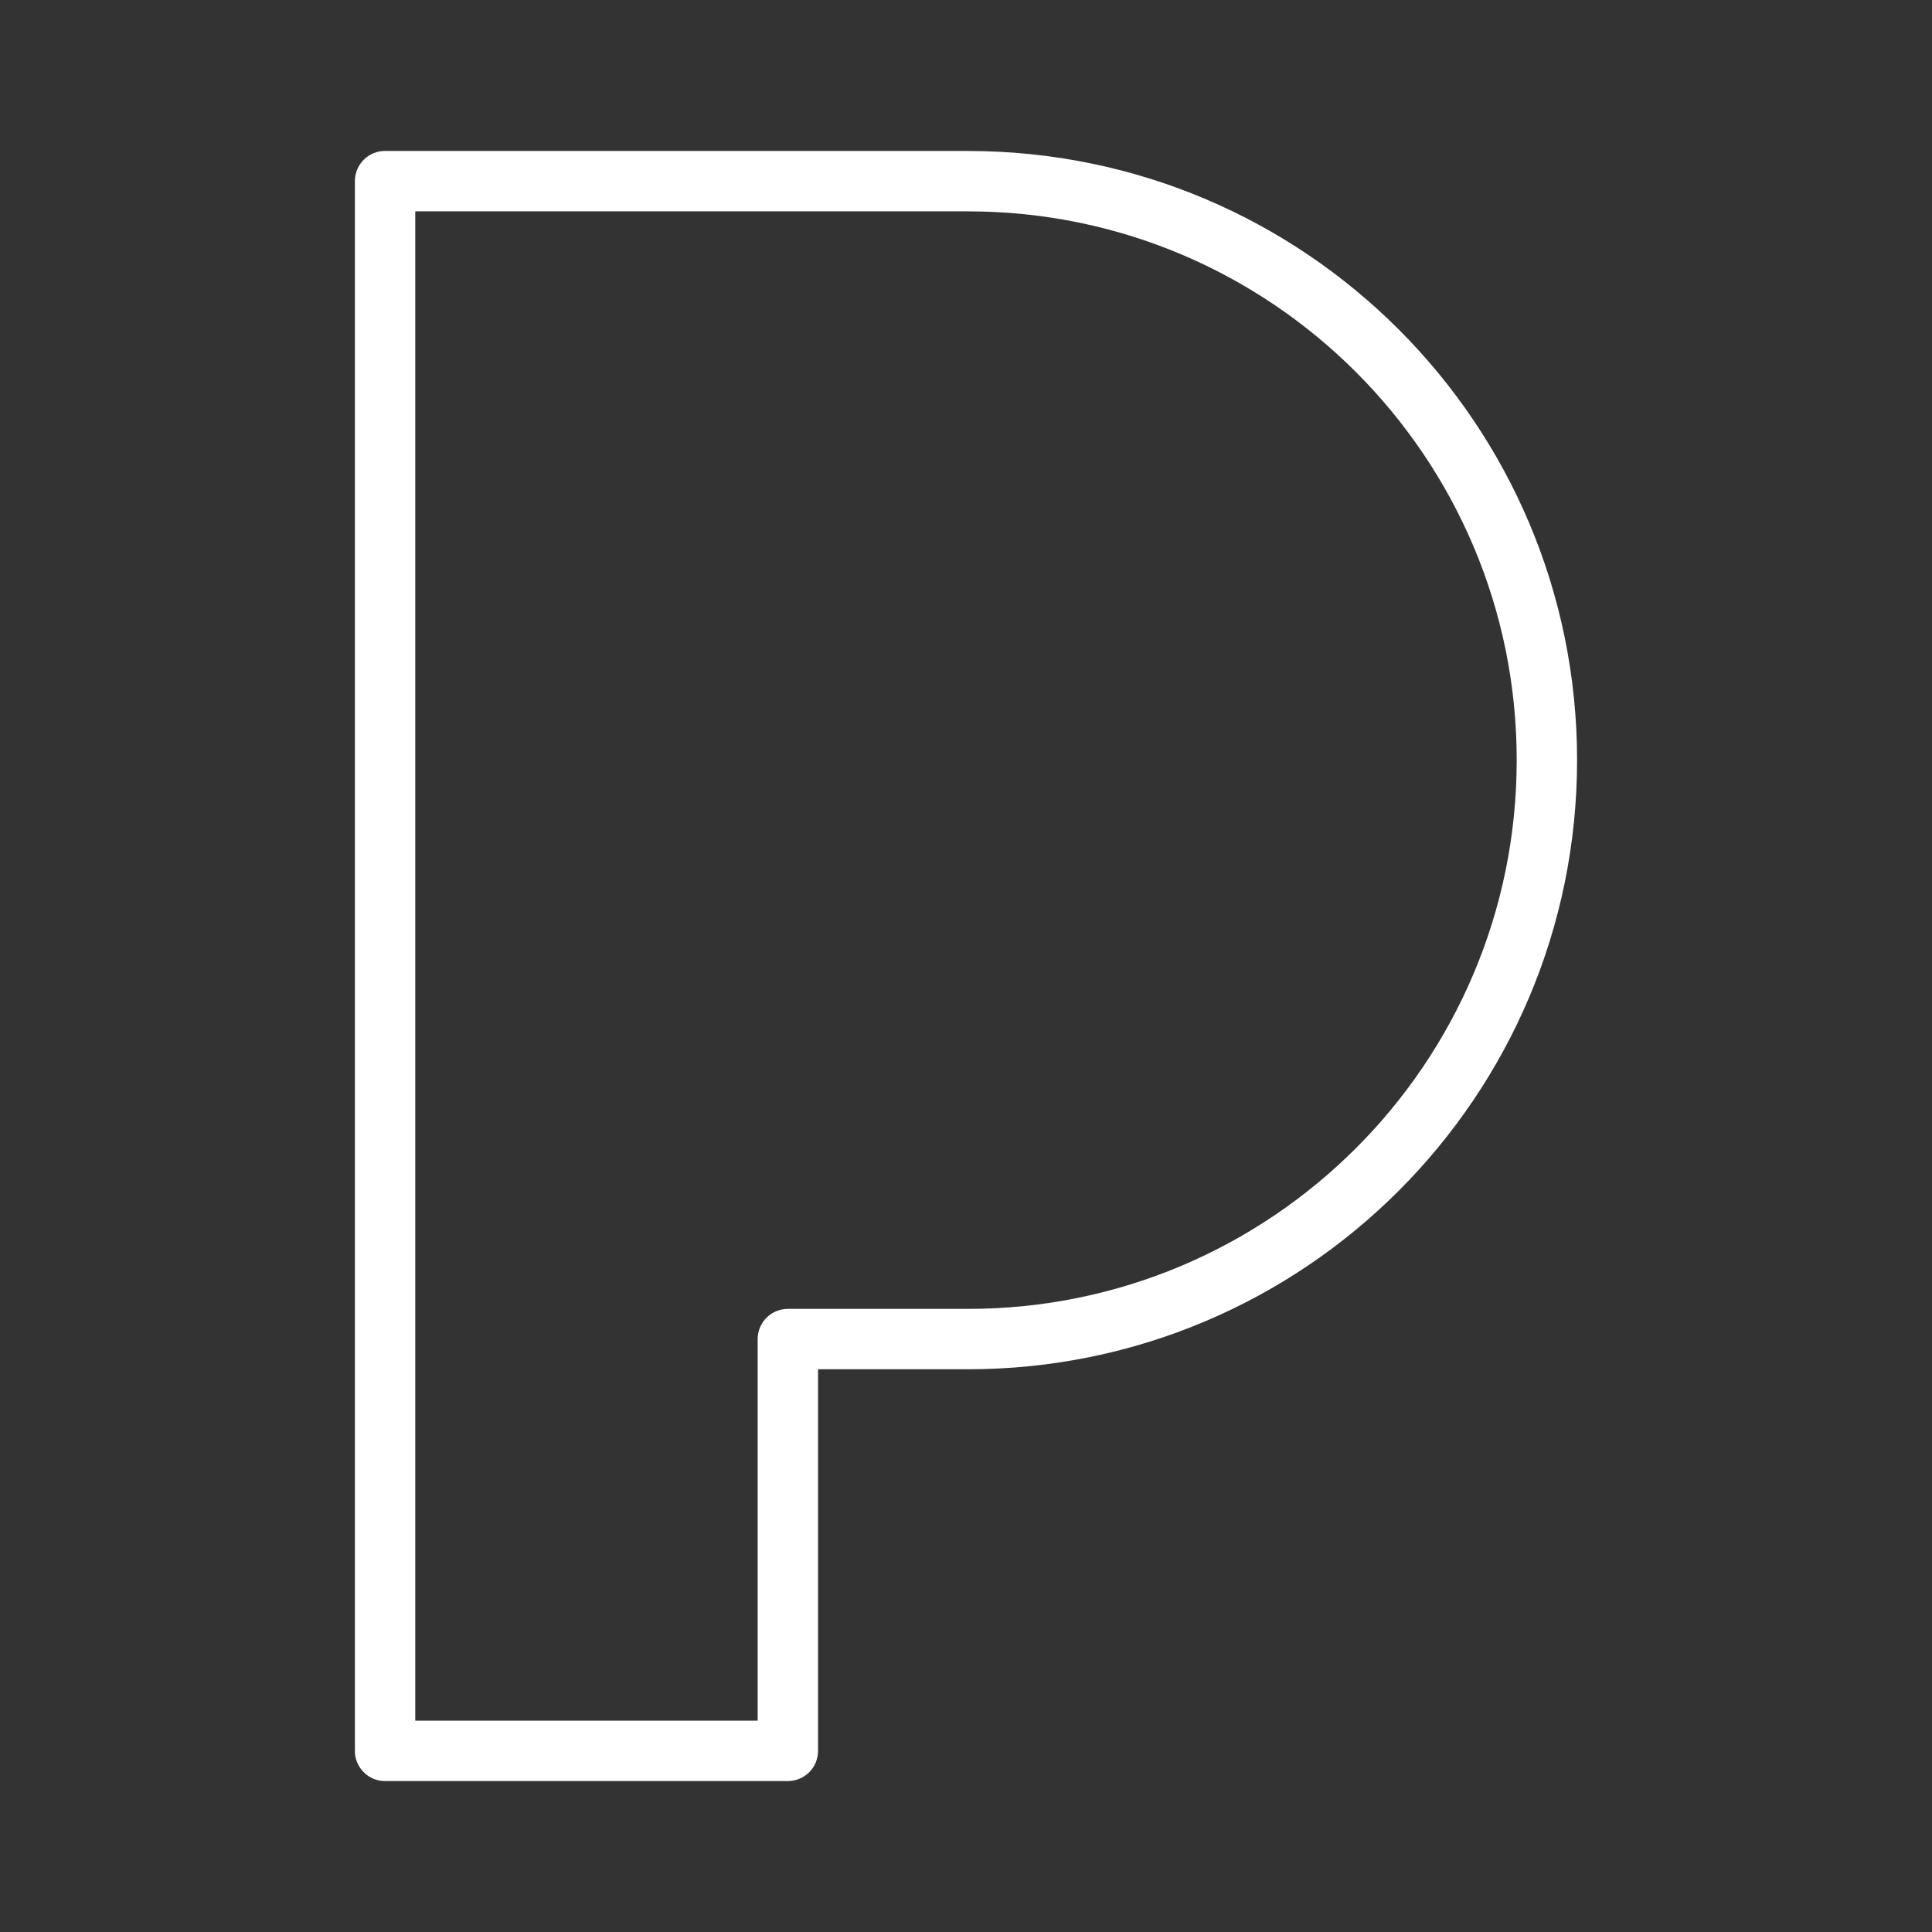 <ns0:svg xmlns:ns0="http://www.w3.org/2000/svg" id="b" viewBox="0 0 48 48" style="stroke-width:1.5px"><ns0:rect x="0" y="0" width="48" height="48" fill="#333333" stroke="none"/><ns0:defs style="stroke-width:1.5px"><ns0:style style="stroke-width:1.5px">.c{fill:none;stroke:#fff;stroke-linecap:round;stroke-linejoin:round;}</ns0:style></ns0:defs><ns0:path class="c" d="m24.048,4.5h-14.481v39h10.007v-10.231h4.474c7.944,0,14.384-6.44,14.384-14.384s-6.44-14.384-14.384-14.384Z" style="stroke-width:1.5px" /></ns0:svg>